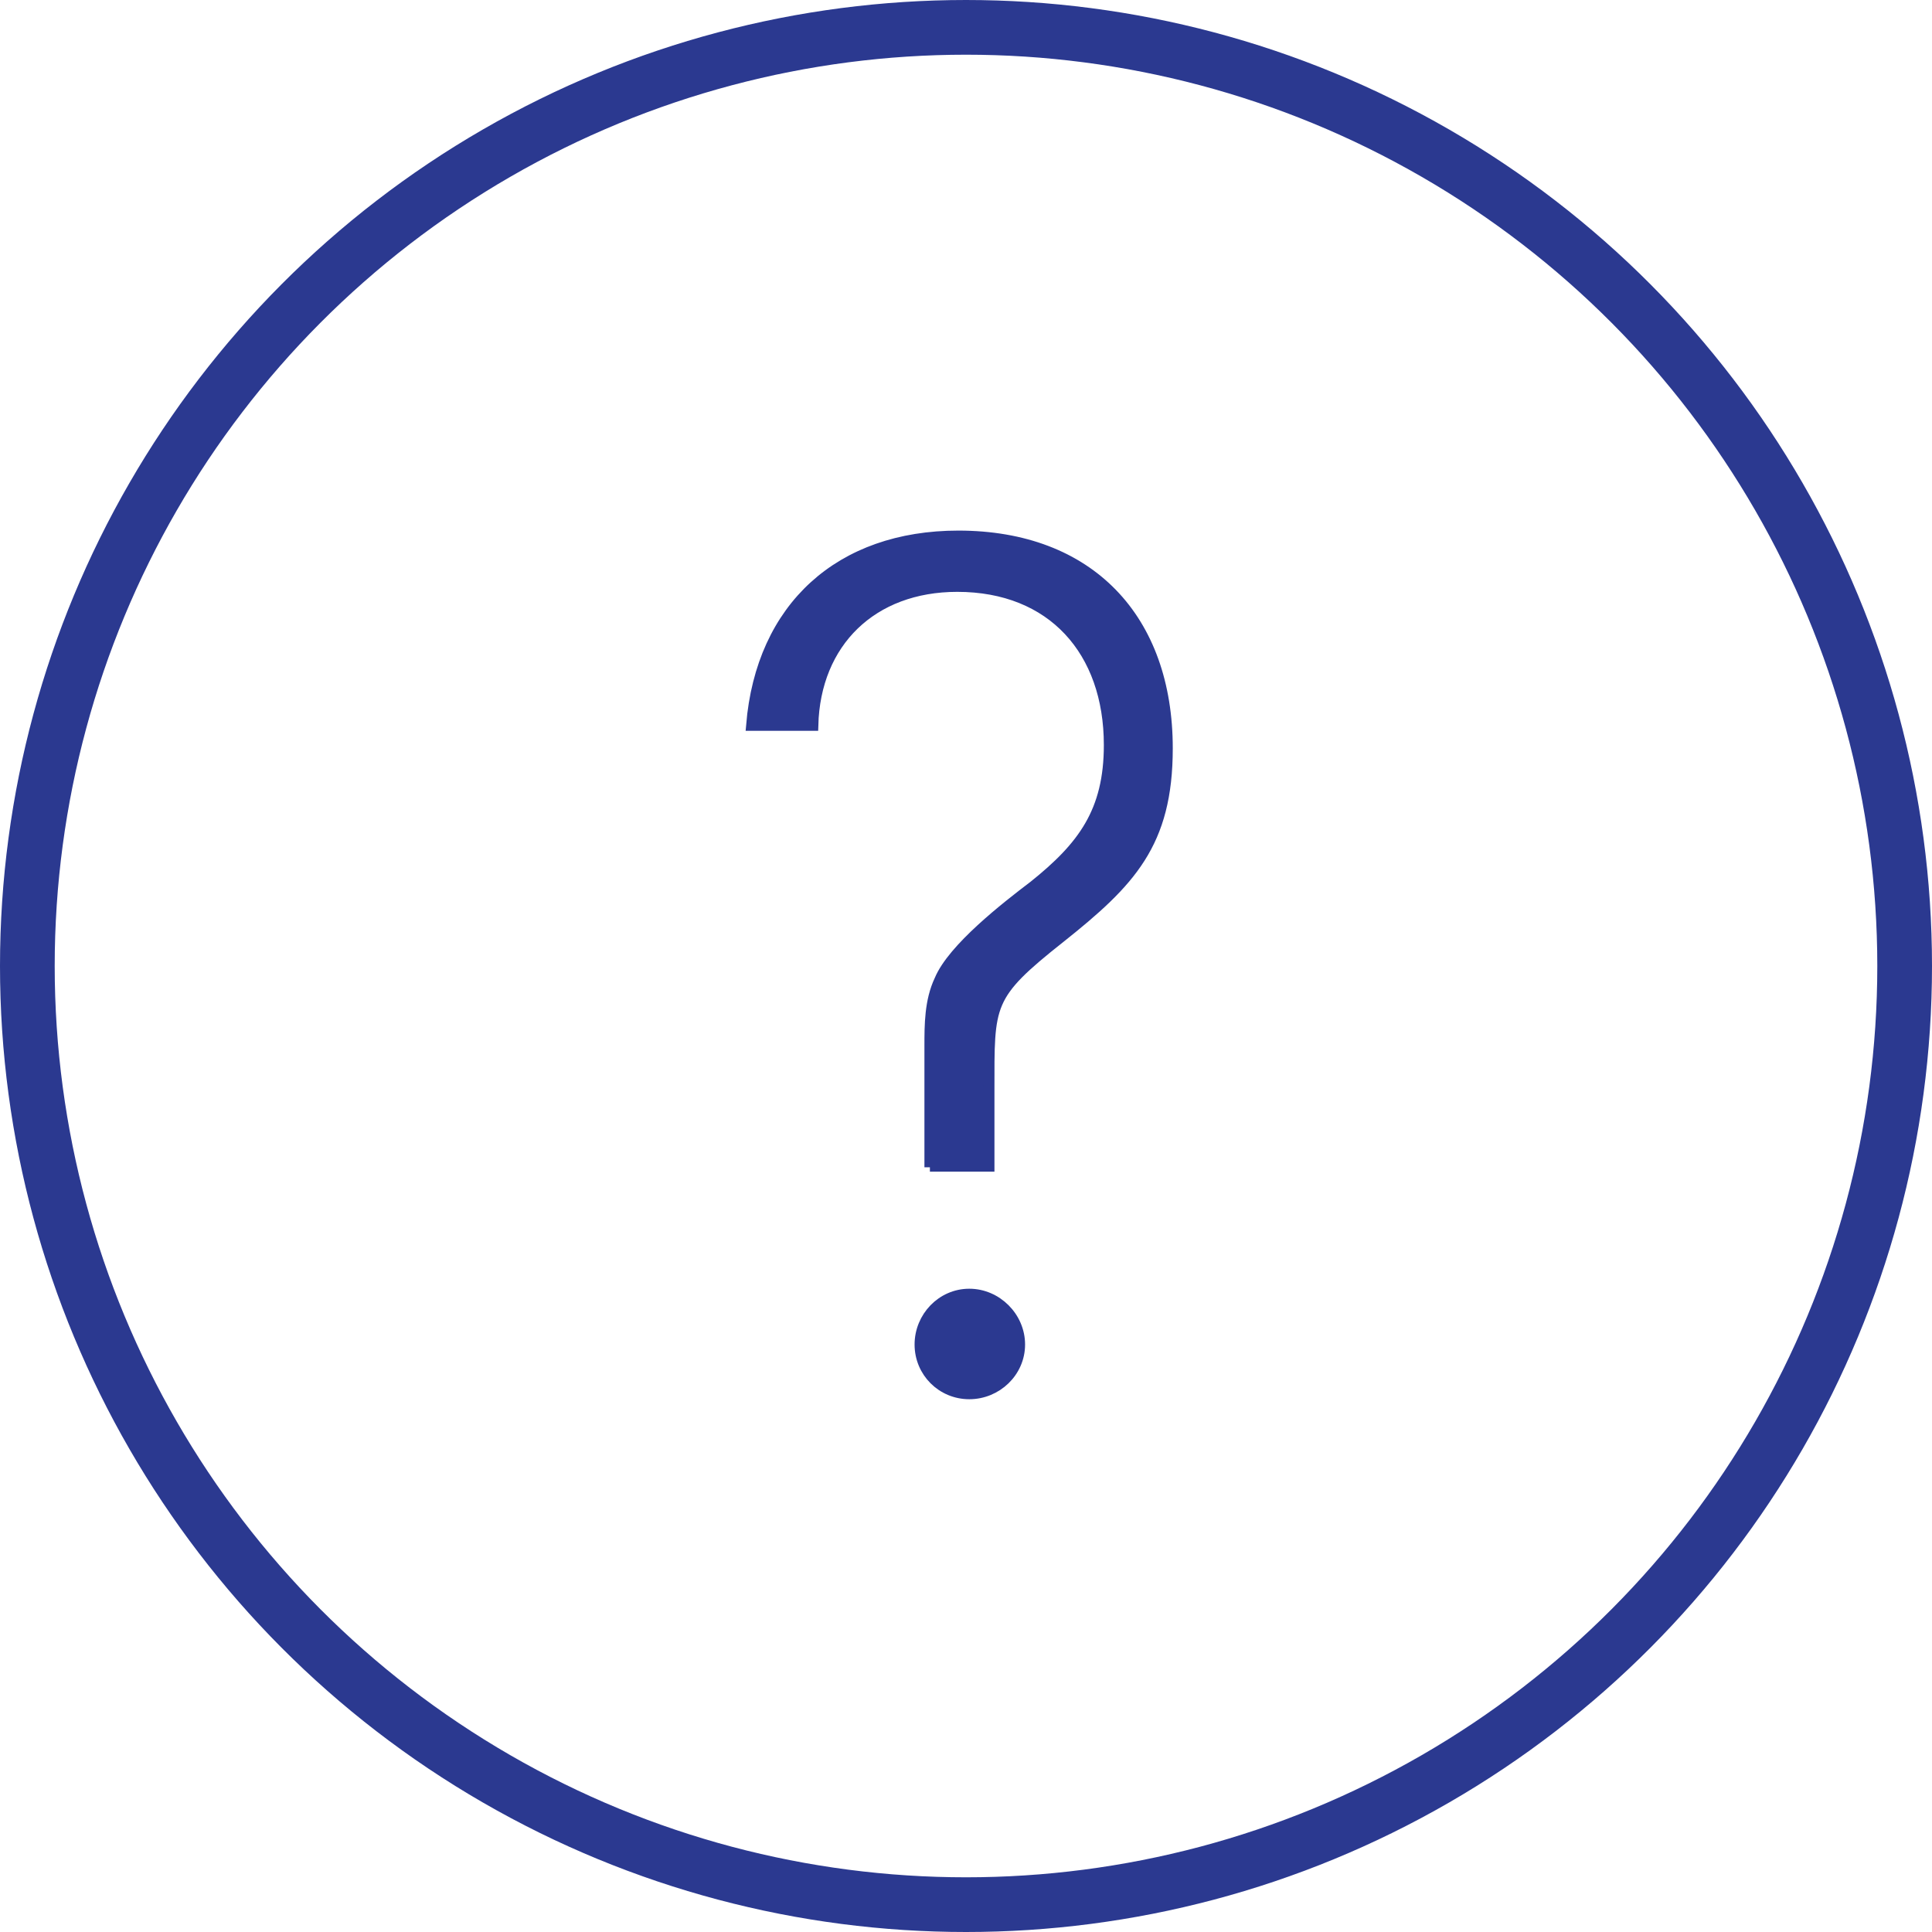 <?xml version="1.0" encoding="utf-8"?>
<!-- Generator: Adobe Illustrator 21.1.0, SVG Export Plug-In . SVG Version: 6.00 Build 0)  -->
<svg version="1.1" id="Layer_1" xmlns="http://www.w3.org/2000/svg" xmlns:xlink="http://www.w3.org/1999/xlink" x="0px" y="0px"
	 viewBox="0 0 176.6 176.6" style="enable-background:new 0 0 176.6 176.6;" xml:space="preserve">
<style type="text/css">
	.st0{fill:none;stroke:#2B3990;stroke-width:5;stroke-miterlimit:10;}
	.st1{fill:#2B3990;stroke:#2B3990;stroke-miterlimit:10;}
</style>
<g>
	<circle class="st0" cx="88.3" cy="88.3" r="85.8"/>
	<g>
		<path class="st1" d="M85,106.7V95.6c0-1.9,0-4.1,0.9-6c1.2-2.9,6.1-6.7,8.6-8.6c4.5-3.6,6.9-6.8,6.9-12.9
			c0-8.6-5.2-14.5-13.9-14.5c-7.8,0-13,5.1-13.2,12.7h-5.6c0.9-10.8,8.1-17.3,18.9-17.3c12,0,19.1,7.6,19.1,19.4
			c0,8.7-3.4,12.2-9.8,17.3c-6.7,5.3-6.5,6-6.5,14v6.9H85z M88.6,118.3c2.5,0,4.6,2.1,4.6,4.6s-2.1,4.5-4.6,4.5s-4.5-2-4.5-4.5
			S86.1,118.3,88.6,118.3z"/>
	</g>
	<g>
	</g>
</g>
</svg>
